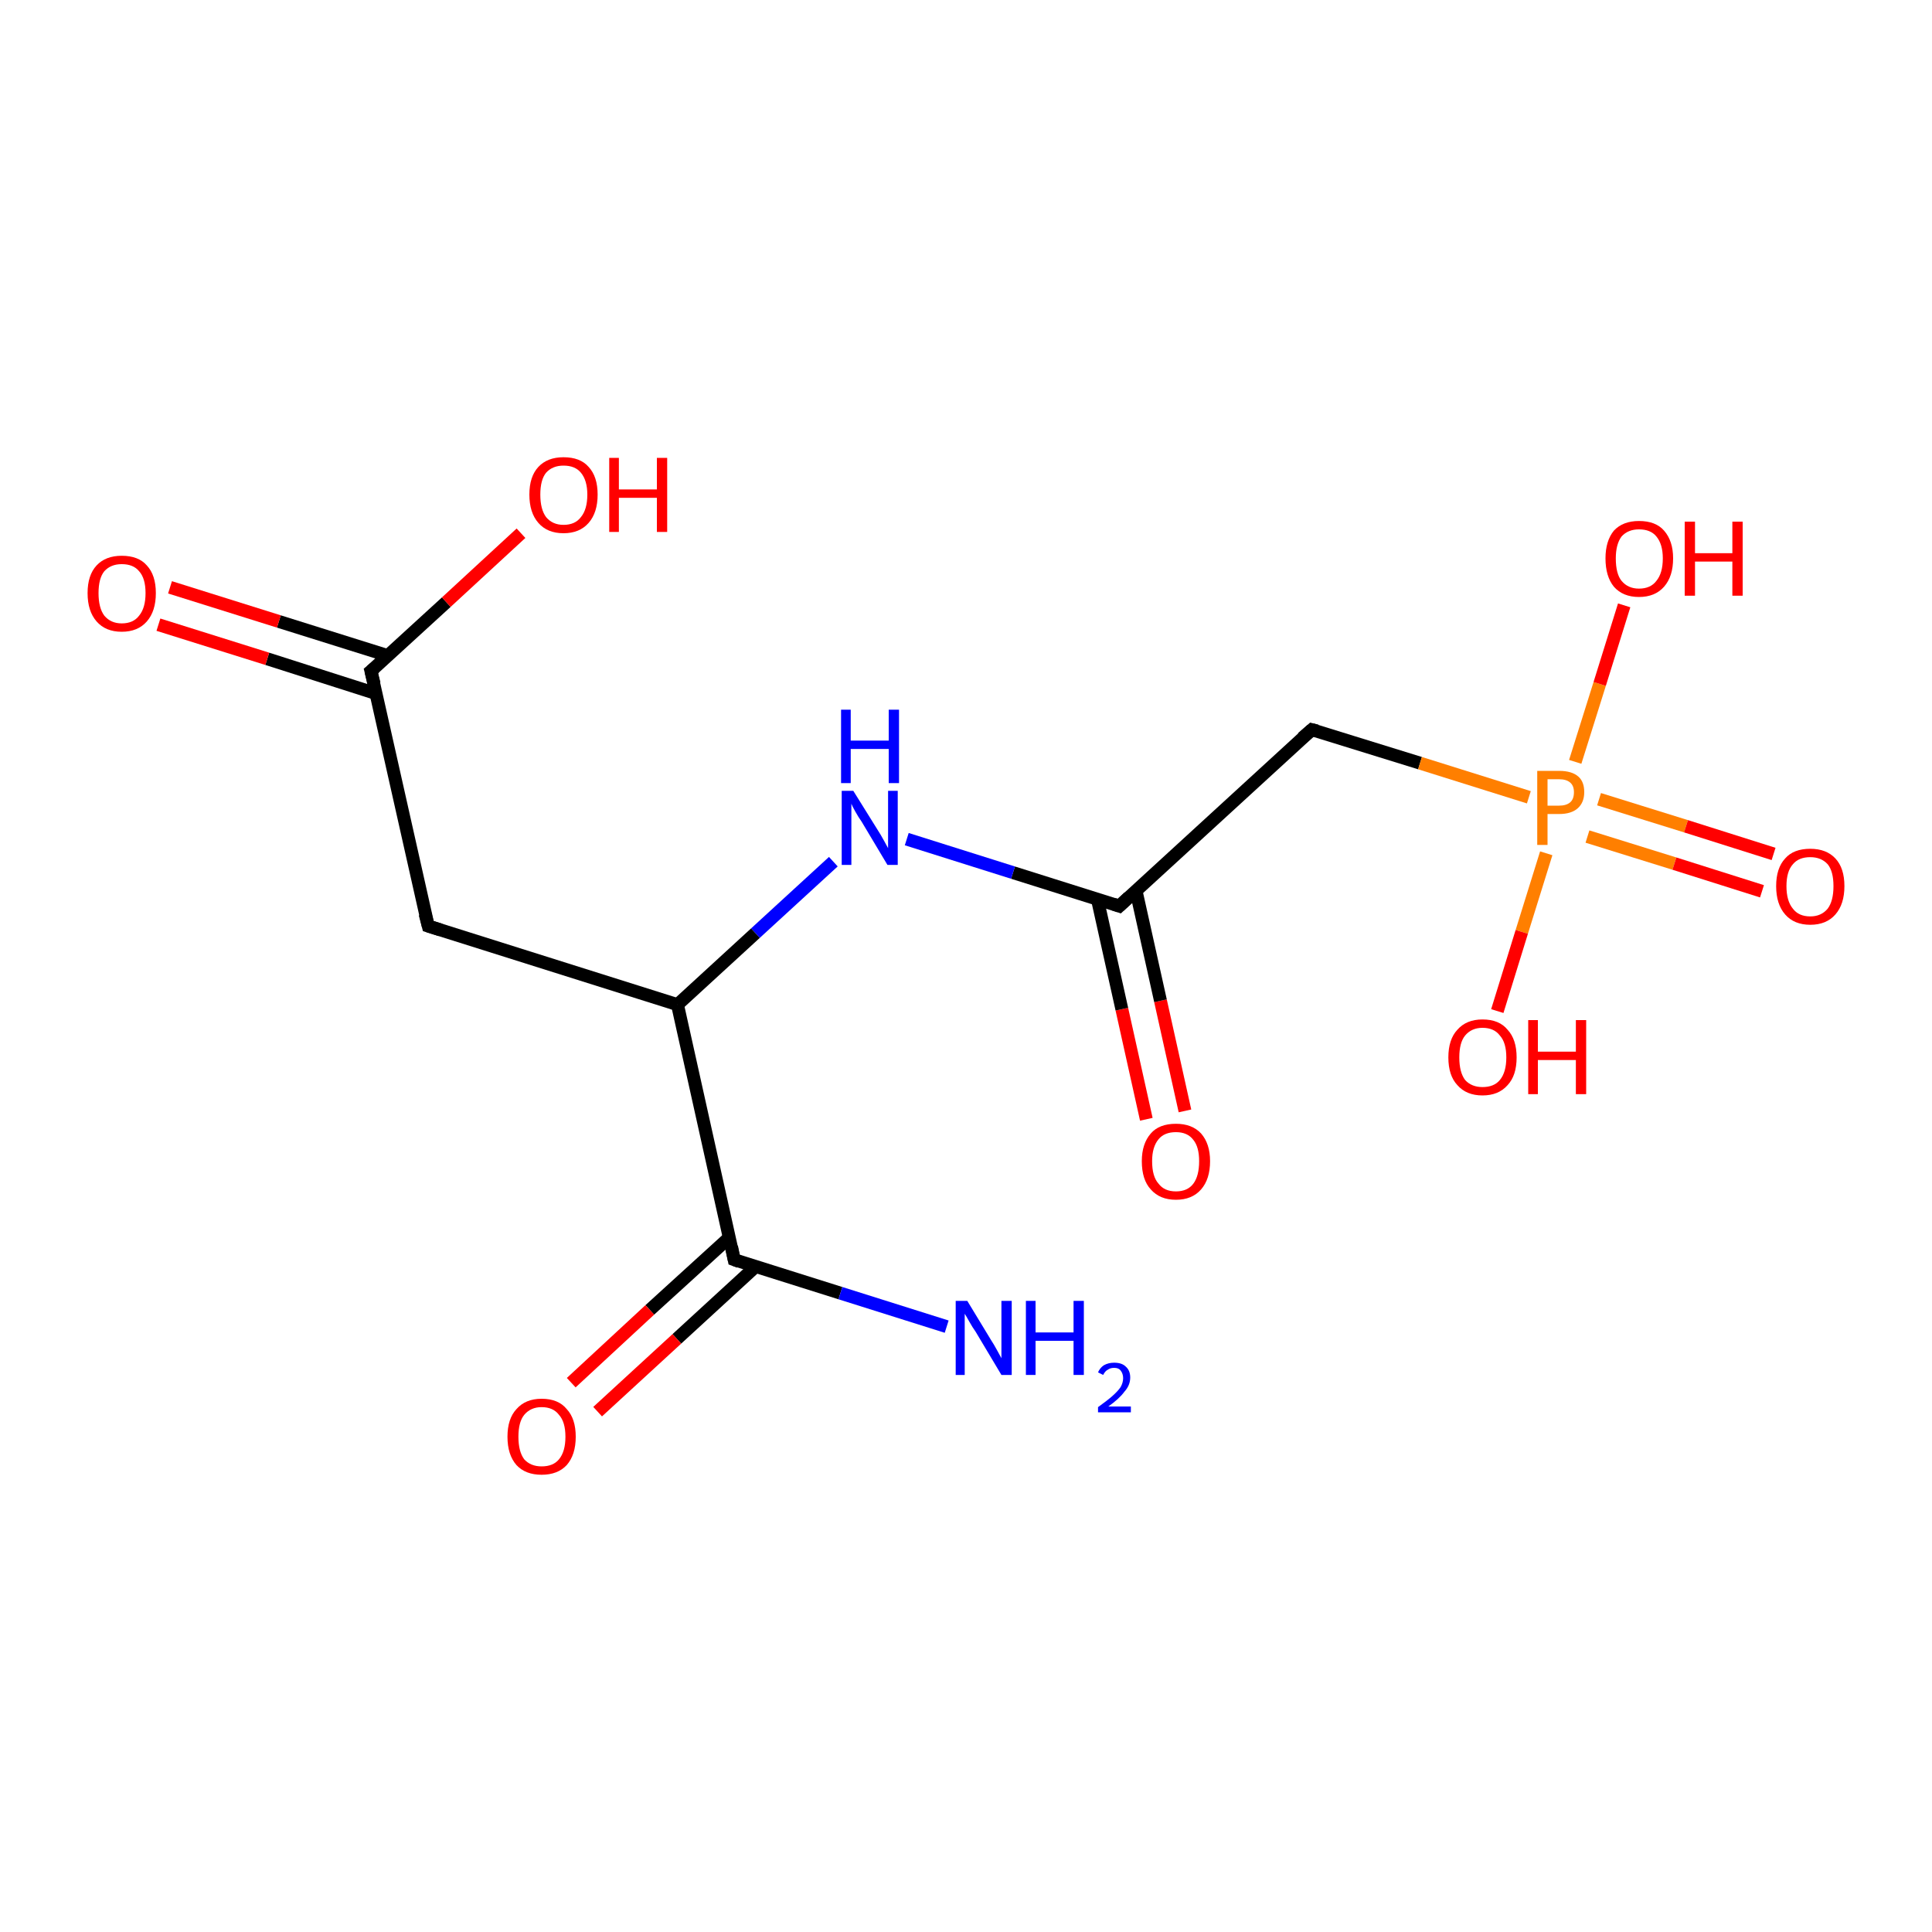 <?xml version='1.0' encoding='iso-8859-1'?>
<svg version='1.1' baseProfile='full'
              xmlns='http://www.w3.org/2000/svg'
                      xmlns:rdkit='http://www.rdkit.org/xml'
                      xmlns:xlink='http://www.w3.org/1999/xlink'
                  xml:space='preserve'
width='300px' height='300px' viewBox='0 0 300 300'>
<!-- END OF HEADER -->
<rect style='opacity:1.0;fill:#FFFFFF;stroke:none' width='300.0' height='300.0' x='0.0' y='0.0'> </rect>
<path class='bond-0 atom-0 atom-1' d='M 178.0,173.8 L 174.2,156.7' style='fill:none;fill-rule:evenodd;stroke:#FF0000;stroke-width:2.0px;stroke-linecap:butt;stroke-linejoin:miter;stroke-opacity:1' />
<path class='bond-0 atom-0 atom-1' d='M 174.2,156.7 L 170.4,139.6' style='fill:none;fill-rule:evenodd;stroke:#000000;stroke-width:2.0px;stroke-linecap:butt;stroke-linejoin:miter;stroke-opacity:1' />
<path class='bond-0 atom-0 atom-1' d='M 184.0,172.5 L 180.2,155.4' style='fill:none;fill-rule:evenodd;stroke:#FF0000;stroke-width:2.0px;stroke-linecap:butt;stroke-linejoin:miter;stroke-opacity:1' />
<path class='bond-0 atom-0 atom-1' d='M 180.2,155.4 L 176.4,138.3' style='fill:none;fill-rule:evenodd;stroke:#000000;stroke-width:2.0px;stroke-linecap:butt;stroke-linejoin:miter;stroke-opacity:1' />
<path class='bond-1 atom-1 atom-2' d='M 173.8,140.7 L 157.3,135.5' style='fill:none;fill-rule:evenodd;stroke:#000000;stroke-width:2.0px;stroke-linecap:butt;stroke-linejoin:miter;stroke-opacity:1' />
<path class='bond-1 atom-1 atom-2' d='M 157.3,135.5 L 140.8,130.3' style='fill:none;fill-rule:evenodd;stroke:#0000FF;stroke-width:2.0px;stroke-linecap:butt;stroke-linejoin:miter;stroke-opacity:1' />
<path class='bond-2 atom-2 atom-3' d='M 129.4,133.8 L 117.3,144.9' style='fill:none;fill-rule:evenodd;stroke:#0000FF;stroke-width:2.0px;stroke-linecap:butt;stroke-linejoin:miter;stroke-opacity:1' />
<path class='bond-2 atom-2 atom-3' d='M 117.3,144.9 L 105.2,156.0' style='fill:none;fill-rule:evenodd;stroke:#000000;stroke-width:2.0px;stroke-linecap:butt;stroke-linejoin:miter;stroke-opacity:1' />
<path class='bond-3 atom-3 atom-4' d='M 105.2,156.0 L 114.0,195.6' style='fill:none;fill-rule:evenodd;stroke:#000000;stroke-width:2.0px;stroke-linecap:butt;stroke-linejoin:miter;stroke-opacity:1' />
<path class='bond-4 atom-4 atom-5' d='M 113.2,192.2 L 100.9,203.4' style='fill:none;fill-rule:evenodd;stroke:#000000;stroke-width:2.0px;stroke-linecap:butt;stroke-linejoin:miter;stroke-opacity:1' />
<path class='bond-4 atom-4 atom-5' d='M 100.9,203.4 L 88.7,214.7' style='fill:none;fill-rule:evenodd;stroke:#FF0000;stroke-width:2.0px;stroke-linecap:butt;stroke-linejoin:miter;stroke-opacity:1' />
<path class='bond-4 atom-4 atom-5' d='M 117.3,196.7 L 105.1,207.9' style='fill:none;fill-rule:evenodd;stroke:#000000;stroke-width:2.0px;stroke-linecap:butt;stroke-linejoin:miter;stroke-opacity:1' />
<path class='bond-4 atom-4 atom-5' d='M 105.1,207.9 L 92.8,219.2' style='fill:none;fill-rule:evenodd;stroke:#FF0000;stroke-width:2.0px;stroke-linecap:butt;stroke-linejoin:miter;stroke-opacity:1' />
<path class='bond-5 atom-4 atom-6' d='M 114.0,195.6 L 130.5,200.8' style='fill:none;fill-rule:evenodd;stroke:#000000;stroke-width:2.0px;stroke-linecap:butt;stroke-linejoin:miter;stroke-opacity:1' />
<path class='bond-5 atom-4 atom-6' d='M 130.5,200.8 L 147.0,206.0' style='fill:none;fill-rule:evenodd;stroke:#0000FF;stroke-width:2.0px;stroke-linecap:butt;stroke-linejoin:miter;stroke-opacity:1' />
<path class='bond-6 atom-3 atom-7' d='M 105.2,156.0 L 66.5,143.8' style='fill:none;fill-rule:evenodd;stroke:#000000;stroke-width:2.0px;stroke-linecap:butt;stroke-linejoin:miter;stroke-opacity:1' />
<path class='bond-7 atom-7 atom-8' d='M 66.5,143.8 L 57.6,104.2' style='fill:none;fill-rule:evenodd;stroke:#000000;stroke-width:2.0px;stroke-linecap:butt;stroke-linejoin:miter;stroke-opacity:1' />
<path class='bond-8 atom-8 atom-9' d='M 60.2,101.8 L 43.3,96.5' style='fill:none;fill-rule:evenodd;stroke:#000000;stroke-width:2.0px;stroke-linecap:butt;stroke-linejoin:miter;stroke-opacity:1' />
<path class='bond-8 atom-8 atom-9' d='M 43.3,96.5 L 26.4,91.2' style='fill:none;fill-rule:evenodd;stroke:#FF0000;stroke-width:2.0px;stroke-linecap:butt;stroke-linejoin:miter;stroke-opacity:1' />
<path class='bond-8 atom-8 atom-9' d='M 58.4,107.7 L 41.5,102.3' style='fill:none;fill-rule:evenodd;stroke:#000000;stroke-width:2.0px;stroke-linecap:butt;stroke-linejoin:miter;stroke-opacity:1' />
<path class='bond-8 atom-8 atom-9' d='M 41.5,102.3 L 24.6,97.0' style='fill:none;fill-rule:evenodd;stroke:#FF0000;stroke-width:2.0px;stroke-linecap:butt;stroke-linejoin:miter;stroke-opacity:1' />
<path class='bond-9 atom-8 atom-10' d='M 57.6,104.2 L 69.3,93.5' style='fill:none;fill-rule:evenodd;stroke:#000000;stroke-width:2.0px;stroke-linecap:butt;stroke-linejoin:miter;stroke-opacity:1' />
<path class='bond-9 atom-8 atom-10' d='M 69.3,93.5 L 80.9,82.8' style='fill:none;fill-rule:evenodd;stroke:#FF0000;stroke-width:2.0px;stroke-linecap:butt;stroke-linejoin:miter;stroke-opacity:1' />
<path class='bond-10 atom-1 atom-11' d='M 173.8,140.7 L 203.7,113.3' style='fill:none;fill-rule:evenodd;stroke:#000000;stroke-width:2.0px;stroke-linecap:butt;stroke-linejoin:miter;stroke-opacity:1' />
<path class='bond-11 atom-11 atom-12' d='M 203.7,113.3 L 220.5,118.5' style='fill:none;fill-rule:evenodd;stroke:#000000;stroke-width:2.0px;stroke-linecap:butt;stroke-linejoin:miter;stroke-opacity:1' />
<path class='bond-11 atom-11 atom-12' d='M 220.5,118.5 L 237.4,123.8' style='fill:none;fill-rule:evenodd;stroke:#FF7F00;stroke-width:2.0px;stroke-linecap:butt;stroke-linejoin:miter;stroke-opacity:1' />
<path class='bond-12 atom-12 atom-13' d='M 246.5,129.9 L 260.0,134.1' style='fill:none;fill-rule:evenodd;stroke:#FF7F00;stroke-width:2.0px;stroke-linecap:butt;stroke-linejoin:miter;stroke-opacity:1' />
<path class='bond-12 atom-12 atom-13' d='M 260.0,134.1 L 273.6,138.4' style='fill:none;fill-rule:evenodd;stroke:#FF0000;stroke-width:2.0px;stroke-linecap:butt;stroke-linejoin:miter;stroke-opacity:1' />
<path class='bond-12 atom-12 atom-13' d='M 248.3,124.1 L 261.8,128.3' style='fill:none;fill-rule:evenodd;stroke:#FF7F00;stroke-width:2.0px;stroke-linecap:butt;stroke-linejoin:miter;stroke-opacity:1' />
<path class='bond-12 atom-12 atom-13' d='M 261.8,128.3 L 275.4,132.6' style='fill:none;fill-rule:evenodd;stroke:#FF0000;stroke-width:2.0px;stroke-linecap:butt;stroke-linejoin:miter;stroke-opacity:1' />
<path class='bond-13 atom-12 atom-14' d='M 244.6,118.3 L 248.4,106.2' style='fill:none;fill-rule:evenodd;stroke:#FF7F00;stroke-width:2.0px;stroke-linecap:butt;stroke-linejoin:miter;stroke-opacity:1' />
<path class='bond-13 atom-12 atom-14' d='M 248.4,106.2 L 252.2,94.0' style='fill:none;fill-rule:evenodd;stroke:#FF0000;stroke-width:2.0px;stroke-linecap:butt;stroke-linejoin:miter;stroke-opacity:1' />
<path class='bond-14 atom-12 atom-15' d='M 240.1,132.5 L 236.3,144.7' style='fill:none;fill-rule:evenodd;stroke:#FF7F00;stroke-width:2.0px;stroke-linecap:butt;stroke-linejoin:miter;stroke-opacity:1' />
<path class='bond-14 atom-12 atom-15' d='M 236.3,144.7 L 232.5,157.0' style='fill:none;fill-rule:evenodd;stroke:#FF0000;stroke-width:2.0px;stroke-linecap:butt;stroke-linejoin:miter;stroke-opacity:1' />
<path d='M 172.9,140.4 L 173.8,140.7 L 175.3,139.3' style='fill:none;stroke:#000000;stroke-width:2.0px;stroke-linecap:butt;stroke-linejoin:miter;stroke-opacity:1;' />
<path d='M 113.6,193.6 L 114.0,195.6 L 114.8,195.9' style='fill:none;stroke:#000000;stroke-width:2.0px;stroke-linecap:butt;stroke-linejoin:miter;stroke-opacity:1;' />
<path d='M 68.4,144.4 L 66.5,143.8 L 66.0,141.9' style='fill:none;stroke:#000000;stroke-width:2.0px;stroke-linecap:butt;stroke-linejoin:miter;stroke-opacity:1;' />
<path d='M 58.1,106.2 L 57.6,104.2 L 58.2,103.7' style='fill:none;stroke:#000000;stroke-width:2.0px;stroke-linecap:butt;stroke-linejoin:miter;stroke-opacity:1;' />
<path d='M 202.2,114.6 L 203.7,113.3 L 204.5,113.5' style='fill:none;stroke:#000000;stroke-width:2.0px;stroke-linecap:butt;stroke-linejoin:miter;stroke-opacity:1;' />
<path class='atom-0' d='M 177.3 180.3
Q 177.3 177.6, 178.7 176.0
Q 180.0 174.5, 182.6 174.5
Q 185.1 174.5, 186.5 176.0
Q 187.9 177.6, 187.9 180.3
Q 187.9 183.1, 186.5 184.7
Q 185.1 186.3, 182.6 186.3
Q 180.1 186.3, 178.7 184.7
Q 177.3 183.2, 177.3 180.3
M 182.6 185.0
Q 184.4 185.0, 185.3 183.8
Q 186.2 182.6, 186.2 180.3
Q 186.2 178.1, 185.3 177.0
Q 184.4 175.8, 182.6 175.8
Q 180.8 175.8, 179.9 176.9
Q 178.9 178.1, 178.9 180.3
Q 178.9 182.7, 179.9 183.8
Q 180.8 185.0, 182.6 185.0
' fill='#FF0000'/>
<path class='atom-2' d='M 132.5 122.8
L 136.3 128.9
Q 136.7 129.5, 137.3 130.6
Q 137.9 131.7, 137.9 131.7
L 137.9 122.8
L 139.4 122.8
L 139.4 134.3
L 137.8 134.3
L 133.8 127.6
Q 133.3 126.9, 132.8 126.0
Q 132.3 125.1, 132.2 124.8
L 132.2 134.3
L 130.7 134.3
L 130.7 122.8
L 132.5 122.8
' fill='#0000FF'/>
<path class='atom-2' d='M 130.6 110.2
L 132.1 110.2
L 132.1 115.0
L 138.0 115.0
L 138.0 110.2
L 139.6 110.2
L 139.6 121.6
L 138.0 121.6
L 138.0 116.3
L 132.1 116.3
L 132.1 121.6
L 130.6 121.6
L 130.6 110.2
' fill='#0000FF'/>
<path class='atom-5' d='M 78.8 223.1
Q 78.8 220.3, 80.2 218.8
Q 81.6 217.2, 84.1 217.2
Q 86.7 217.2, 88.0 218.8
Q 89.4 220.3, 89.4 223.1
Q 89.4 225.9, 88.0 227.5
Q 86.6 229.0, 84.1 229.0
Q 81.6 229.0, 80.2 227.5
Q 78.8 225.9, 78.8 223.1
M 84.1 227.7
Q 85.9 227.7, 86.8 226.6
Q 87.8 225.4, 87.8 223.1
Q 87.8 220.8, 86.8 219.7
Q 85.9 218.5, 84.1 218.5
Q 82.4 218.5, 81.4 219.7
Q 80.5 220.8, 80.5 223.1
Q 80.5 225.4, 81.4 226.6
Q 82.4 227.7, 84.1 227.7
' fill='#FF0000'/>
<path class='atom-6' d='M 150.2 202.0
L 153.9 208.1
Q 154.3 208.7, 154.9 209.8
Q 155.5 210.9, 155.5 210.9
L 155.5 202.0
L 157.1 202.0
L 157.1 213.5
L 155.5 213.5
L 151.5 206.8
Q 151.0 206.1, 150.5 205.2
Q 150.0 204.3, 149.8 204.0
L 149.8 213.5
L 148.4 213.5
L 148.4 202.0
L 150.2 202.0
' fill='#0000FF'/>
<path class='atom-6' d='M 159.3 202.0
L 160.8 202.0
L 160.8 206.9
L 166.7 206.9
L 166.7 202.0
L 168.3 202.0
L 168.3 213.5
L 166.7 213.5
L 166.7 208.2
L 160.8 208.2
L 160.8 213.5
L 159.3 213.5
L 159.3 202.0
' fill='#0000FF'/>
<path class='atom-6' d='M 170.5 213.1
Q 170.8 212.4, 171.4 212.0
Q 172.1 211.6, 173.0 211.6
Q 174.2 211.6, 174.8 212.2
Q 175.5 212.8, 175.5 213.9
Q 175.5 215.1, 174.6 216.1
Q 173.8 217.2, 172.1 218.4
L 175.6 218.4
L 175.6 219.3
L 170.5 219.3
L 170.5 218.5
Q 171.9 217.5, 172.7 216.8
Q 173.6 216.0, 174.0 215.4
Q 174.4 214.7, 174.4 214.0
Q 174.4 213.3, 174.0 212.8
Q 173.7 212.4, 173.0 212.4
Q 172.4 212.4, 172.0 212.7
Q 171.6 212.9, 171.3 213.5
L 170.5 213.1
' fill='#0000FF'/>
<path class='atom-9' d='M 13.6 92.1
Q 13.6 89.3, 15.0 87.8
Q 16.4 86.3, 18.9 86.3
Q 21.5 86.3, 22.8 87.8
Q 24.2 89.3, 24.2 92.1
Q 24.2 94.9, 22.8 96.5
Q 21.4 98.1, 18.9 98.1
Q 16.4 98.1, 15.0 96.5
Q 13.6 94.9, 13.6 92.1
M 18.9 96.8
Q 20.7 96.8, 21.6 95.6
Q 22.6 94.4, 22.6 92.1
Q 22.6 89.8, 21.6 88.7
Q 20.7 87.6, 18.9 87.6
Q 17.2 87.6, 16.2 88.7
Q 15.3 89.8, 15.3 92.1
Q 15.3 94.4, 16.2 95.6
Q 17.2 96.8, 18.9 96.8
' fill='#FF0000'/>
<path class='atom-10' d='M 82.2 76.8
Q 82.2 74.0, 83.6 72.5
Q 85.0 71.0, 87.5 71.0
Q 90.1 71.0, 91.4 72.5
Q 92.8 74.0, 92.8 76.8
Q 92.8 79.6, 91.4 81.2
Q 90.0 82.8, 87.5 82.8
Q 85.0 82.8, 83.6 81.2
Q 82.2 79.6, 82.2 76.8
M 87.5 81.5
Q 89.3 81.5, 90.2 80.3
Q 91.2 79.1, 91.2 76.8
Q 91.2 74.6, 90.2 73.4
Q 89.3 72.3, 87.5 72.3
Q 85.8 72.3, 84.8 73.4
Q 83.9 74.5, 83.9 76.8
Q 83.9 79.1, 84.8 80.3
Q 85.8 81.5, 87.5 81.5
' fill='#FF0000'/>
<path class='atom-10' d='M 94.6 71.1
L 96.1 71.1
L 96.1 76.0
L 102.0 76.0
L 102.0 71.1
L 103.6 71.1
L 103.6 82.6
L 102.0 82.6
L 102.0 77.3
L 96.1 77.3
L 96.1 82.6
L 94.6 82.6
L 94.6 71.1
' fill='#FF0000'/>
<path class='atom-12' d='M 242.1 119.7
Q 244.1 119.7, 245.1 120.6
Q 246.0 121.4, 246.0 123.0
Q 246.0 124.6, 245.0 125.5
Q 244.0 126.4, 242.1 126.4
L 240.3 126.4
L 240.3 131.2
L 238.7 131.2
L 238.7 119.7
L 242.1 119.7
M 242.1 125.1
Q 243.2 125.1, 243.8 124.6
Q 244.4 124.1, 244.4 123.0
Q 244.4 122.0, 243.8 121.5
Q 243.2 121.0, 242.1 121.0
L 240.3 121.0
L 240.3 125.1
L 242.1 125.1
' fill='#FF7F00'/>
<path class='atom-13' d='M 275.8 137.6
Q 275.8 134.8, 277.2 133.3
Q 278.5 131.8, 281.1 131.8
Q 283.6 131.8, 285.0 133.3
Q 286.4 134.8, 286.4 137.6
Q 286.4 140.4, 285.0 142.0
Q 283.6 143.6, 281.1 143.6
Q 278.6 143.6, 277.2 142.0
Q 275.8 140.4, 275.8 137.6
M 281.1 142.3
Q 282.8 142.3, 283.8 141.1
Q 284.7 139.9, 284.7 137.6
Q 284.7 135.3, 283.8 134.2
Q 282.8 133.1, 281.1 133.1
Q 279.3 133.1, 278.4 134.2
Q 277.4 135.3, 277.4 137.6
Q 277.4 139.9, 278.4 141.1
Q 279.3 142.3, 281.1 142.3
' fill='#FF0000'/>
<path class='atom-14' d='M 249.3 86.7
Q 249.3 84.0, 250.6 82.4
Q 252.0 80.9, 254.5 80.9
Q 257.1 80.9, 258.4 82.4
Q 259.8 84.0, 259.8 86.7
Q 259.8 89.5, 258.4 91.1
Q 257.0 92.7, 254.5 92.7
Q 252.0 92.7, 250.6 91.1
Q 249.3 89.5, 249.3 86.7
M 254.5 91.4
Q 256.3 91.4, 257.2 90.2
Q 258.2 89.0, 258.2 86.7
Q 258.2 84.5, 257.2 83.3
Q 256.3 82.2, 254.5 82.2
Q 252.8 82.2, 251.8 83.3
Q 250.9 84.5, 250.9 86.7
Q 250.9 89.1, 251.8 90.2
Q 252.8 91.4, 254.5 91.4
' fill='#FF0000'/>
<path class='atom-14' d='M 261.6 81.0
L 263.2 81.0
L 263.2 85.9
L 269.0 85.9
L 269.0 81.0
L 270.6 81.0
L 270.6 92.5
L 269.0 92.5
L 269.0 87.2
L 263.2 87.2
L 263.2 92.5
L 261.6 92.5
L 261.6 81.0
' fill='#FF0000'/>
<path class='atom-15' d='M 224.9 164.2
Q 224.9 161.4, 226.3 159.9
Q 227.7 158.3, 230.2 158.3
Q 232.8 158.3, 234.1 159.9
Q 235.5 161.4, 235.5 164.2
Q 235.5 167.0, 234.1 168.5
Q 232.7 170.1, 230.2 170.1
Q 227.7 170.1, 226.3 168.5
Q 224.9 167.0, 224.9 164.2
M 230.2 168.8
Q 232.0 168.8, 232.9 167.7
Q 233.9 166.5, 233.9 164.2
Q 233.9 161.9, 232.9 160.8
Q 232.0 159.6, 230.2 159.6
Q 228.5 159.6, 227.5 160.8
Q 226.6 161.9, 226.6 164.2
Q 226.6 166.5, 227.5 167.7
Q 228.5 168.8, 230.2 168.8
' fill='#FF0000'/>
<path class='atom-15' d='M 237.3 158.4
L 238.8 158.4
L 238.8 163.3
L 244.7 163.3
L 244.7 158.4
L 246.3 158.4
L 246.3 169.9
L 244.7 169.9
L 244.7 164.6
L 238.8 164.6
L 238.8 169.9
L 237.3 169.9
L 237.3 158.4
' fill='#FF0000'/>
</svg>
